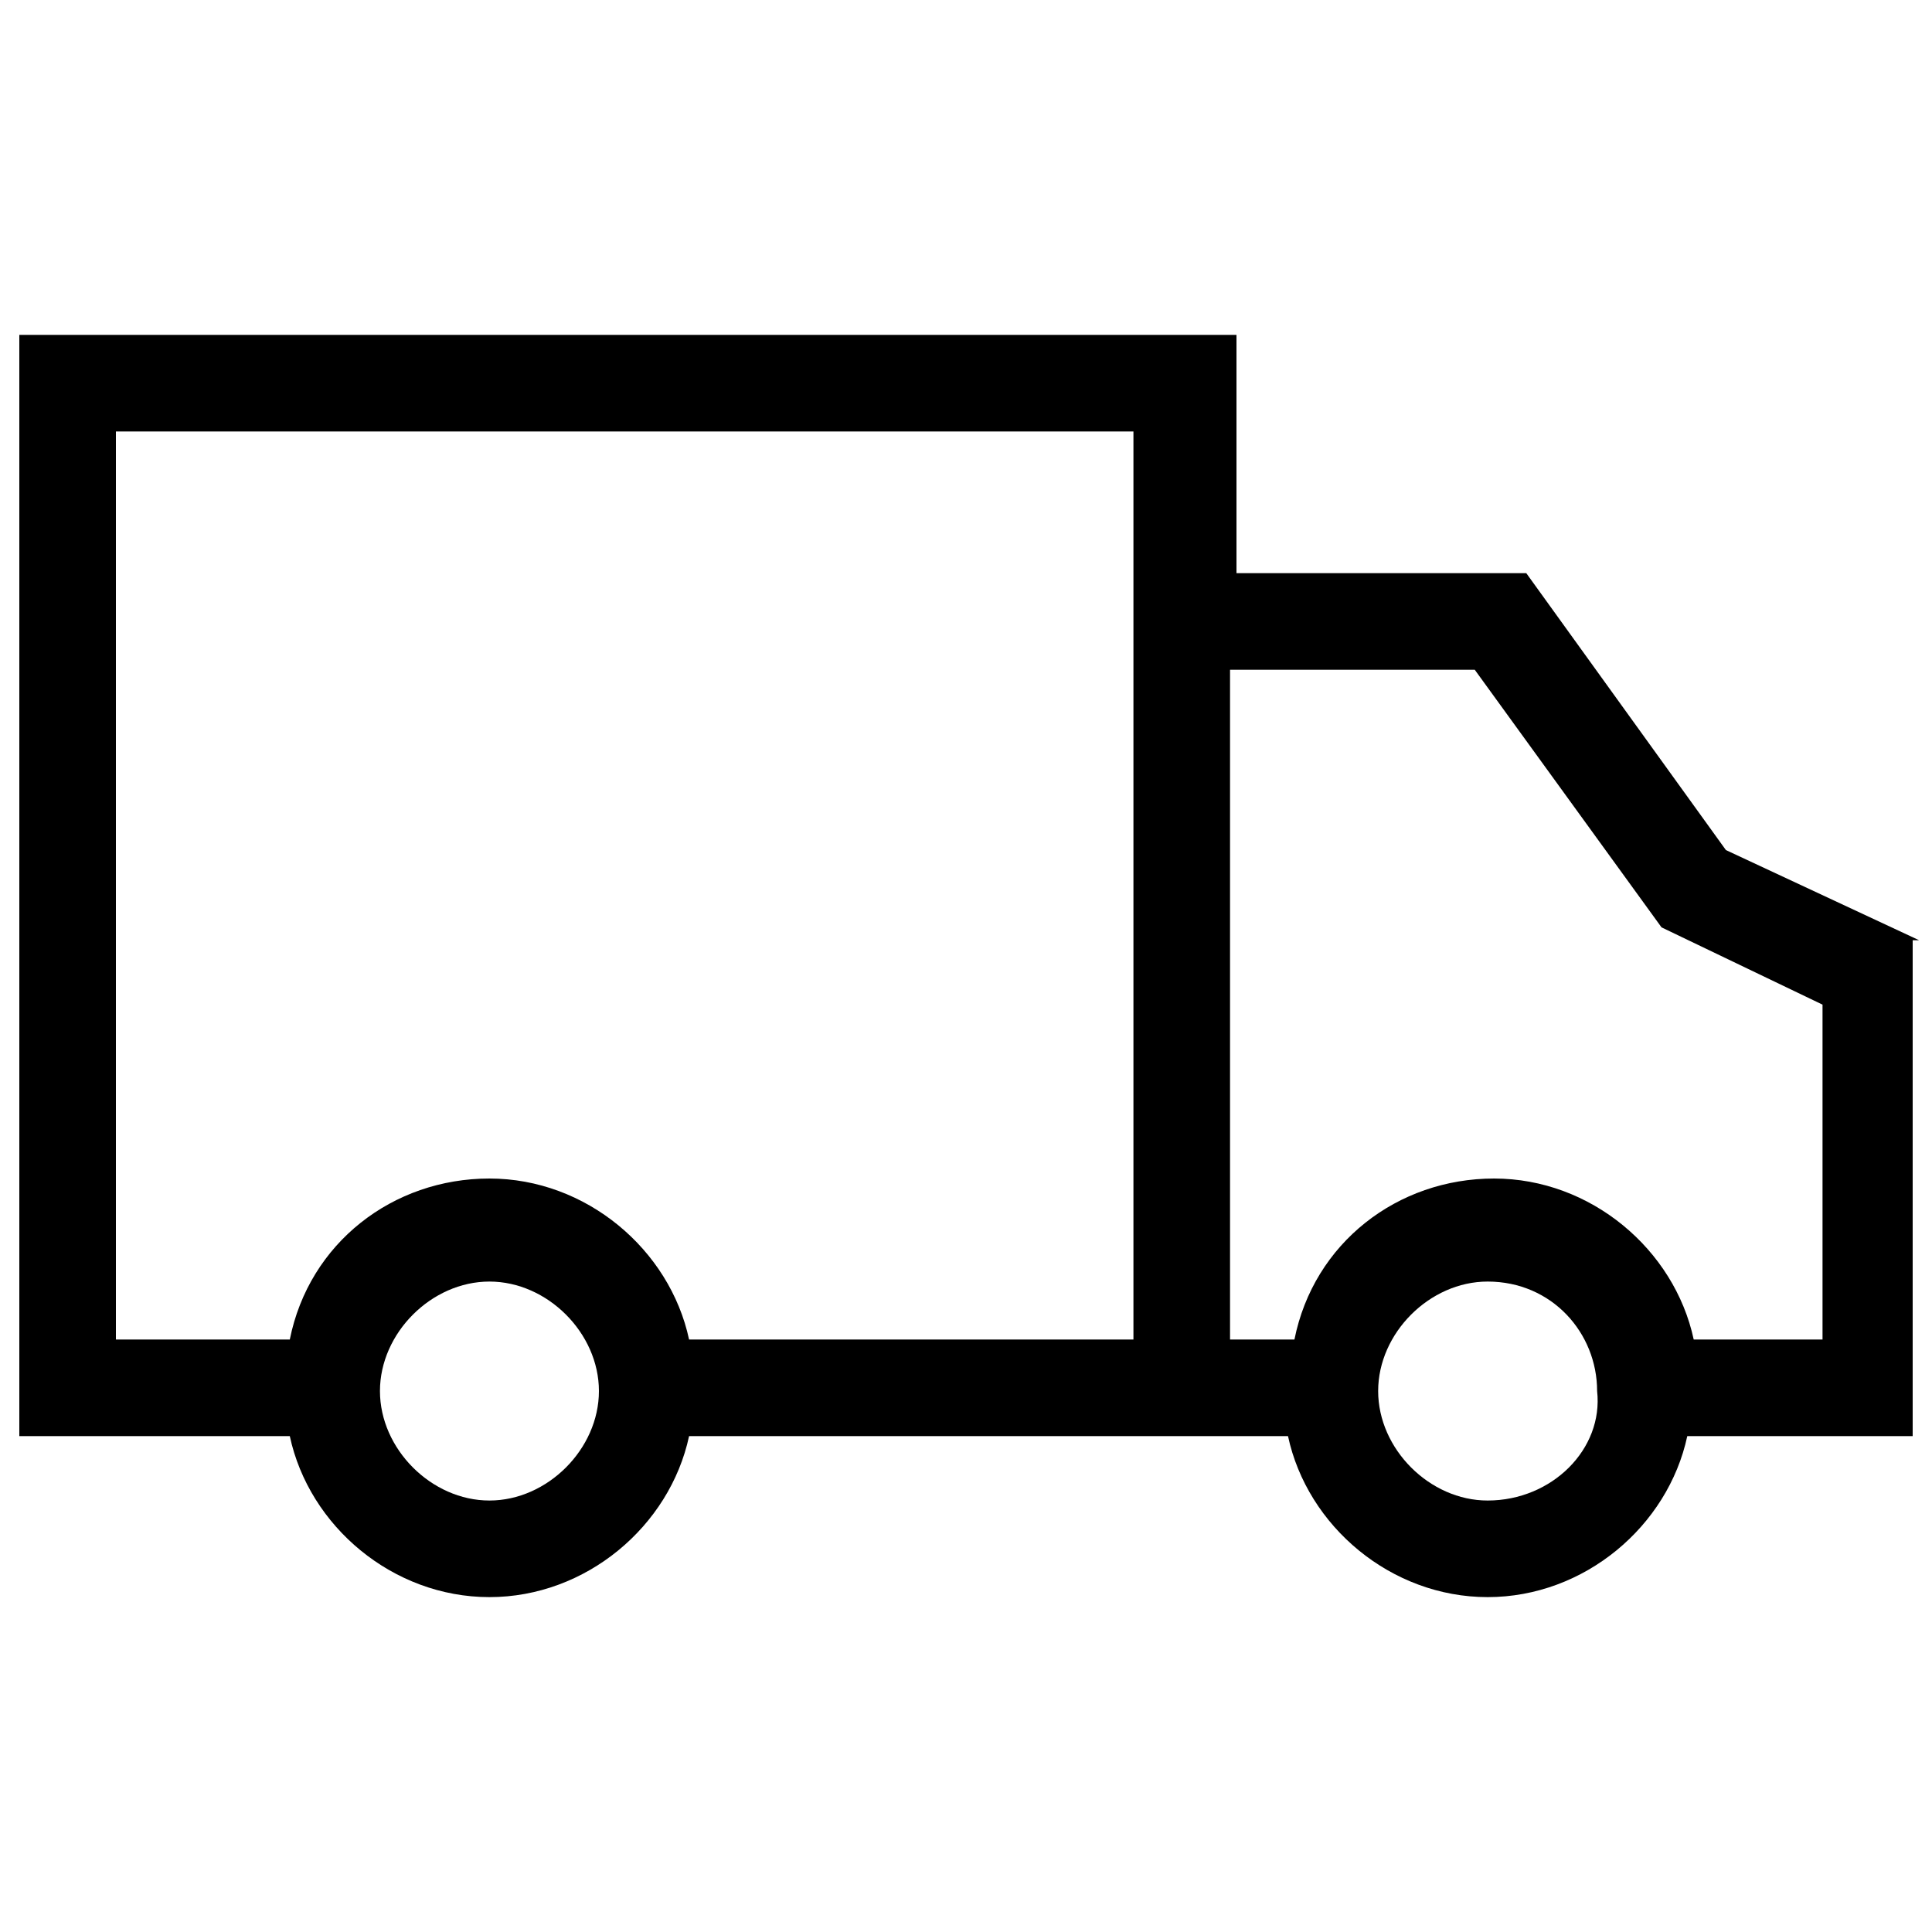 <svg xmlns="http://www.w3.org/2000/svg" xml:space="preserve" style="enable-background:new 0 0 30 30" viewBox="0 0 30 30"><path d="m29.8 14.6-3-1.4-3.1-4.3h-4.5V5.2H.3v17.1h4.2c.3 1.4 1.6 2.5 3.1 2.5s2.8-1.1 3.1-2.5H20c.3 1.4 1.6 2.5 3.1 2.5s2.8-1.1 3.1-2.5h3.5v-7.7zM7.6 23.3c-.9 0-1.7-.8-1.7-1.7 0-.9.8-1.7 1.7-1.7s1.7.8 1.7 1.7c0 .9-.8 1.7-1.7 1.7zm10-2.5h-6.9c-.3-1.4-1.6-2.5-3.1-2.5s-2.8 1-3.1 2.5H1.8V6.7h15.8v14.1zm5.5 2.5c-.9 0-1.7-.8-1.7-1.7 0-.9.8-1.7 1.7-1.7 1 0 1.7.8 1.7 1.7.1.9-.7 1.7-1.7 1.7zm5.2-2.5h-2c-.3-1.4-1.6-2.5-3.1-2.5s-2.8 1-3.1 2.5h-1V10.4h3.8l2.9 4 2.5 1.2v5.2z"/></svg>